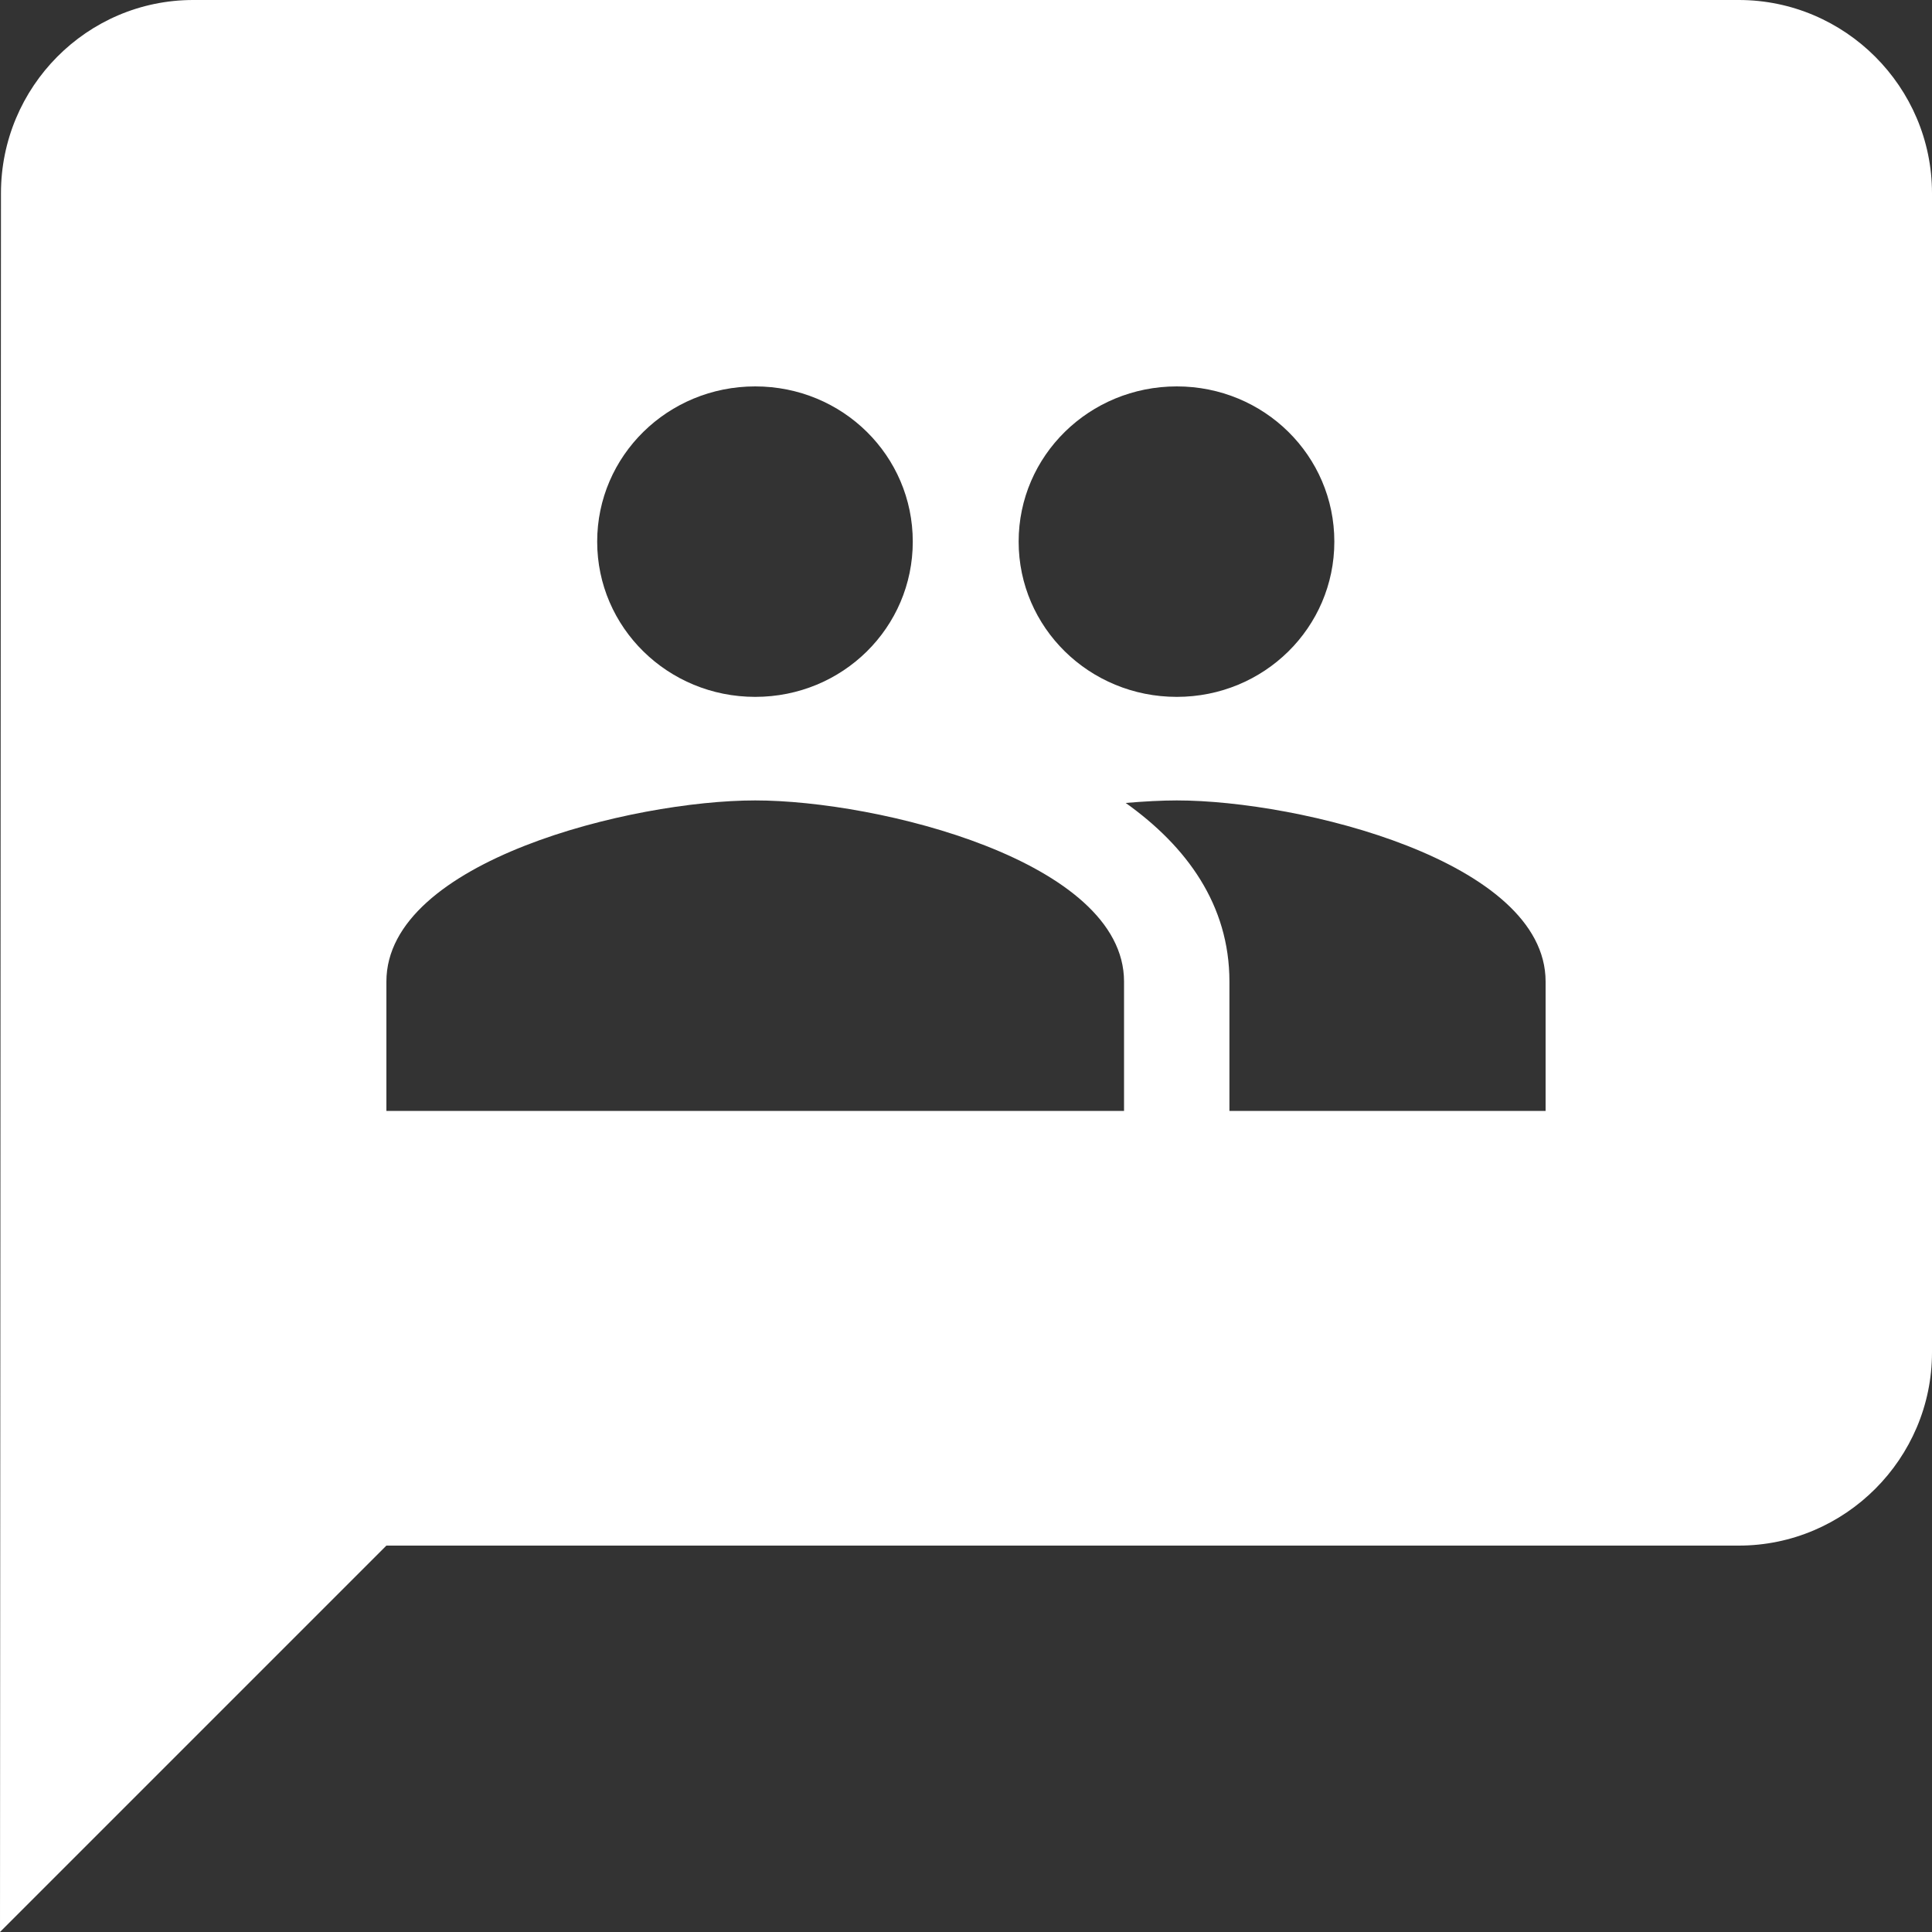 <?xml version="1.0" encoding="UTF-8"?>
<svg width="20px" height="20px" viewBox="0 0 20 20" version="1.1" xmlns="http://www.w3.org/2000/svg" xmlns:xlink="http://www.w3.org/1999/xlink">
    <rect x="0" y="0" width="20" height="20" fill="#333333" stroke="none"/>
    <!-- Generator: Sketch 45.1 (43504) - http://www.bohemiancoding.com/sketch -->
    <title>ic_teamchat_white_36px</title>
    <desc>Created with Sketch.</desc>
    <defs></defs>
    <g id="Symbols" stroke="none" stroke-width="1" fill="none" fill-rule="evenodd">
        <g id="iPad_Sidebar_collapsed" transform="translate(-30, -593)">
            <g id="Group-3">
                <g id="Group-31-Copy-3" transform="translate(0, 563)">
                    <g id="ic_teamchat_white_36px" transform="translate(28, 28)">
                        <path d="M20,2 C21.1,2 22,2.9 22,4 L22,16 C22,17.1 21.1,18 20,18 L6,18 L2,22 L2.01,4 C2.01,2.9 2.9,2 4,2 L20,2 Z M14.182,9.214 C15.087,9.214 15.813,8.496 15.813,7.607 C15.813,6.718 15.087,6 14.182,6 C13.276,6 12.545,6.718 12.545,7.607 C12.545,8.496 13.276,9.214 14.182,9.214 Z M9.818,9.214 C10.724,9.214 11.449,8.496 11.449,7.607 C11.449,6.718 10.724,6 9.818,6 C8.913,6 8.182,6.718 8.182,7.607 C8.182,8.496 8.913,9.214 9.818,9.214 Z M9.818,10.286 C8.547,10.286 6,10.912 6,12.161 L6,13.5 L13.636,13.5 L13.636,12.161 C13.636,10.912 11.089,10.286 9.818,10.286 Z M14.182,10.286 C14.024,10.286 13.844,10.296 13.653,10.312 C14.285,10.762 14.727,11.368 14.727,12.161 L14.727,13.5 L18,13.5 L18,12.161 C18,10.912 15.453,10.286 14.182,10.286 Z" id="Combined-Shape" fill="#FFFFFF" fill-rule="nonzero"></path>
                        <polygon id="Shape" points="0 0 24 0 24 24 0 24"></polygon>
                    </g>
                </g>
            </g>
        </g>
    </g>
</svg>